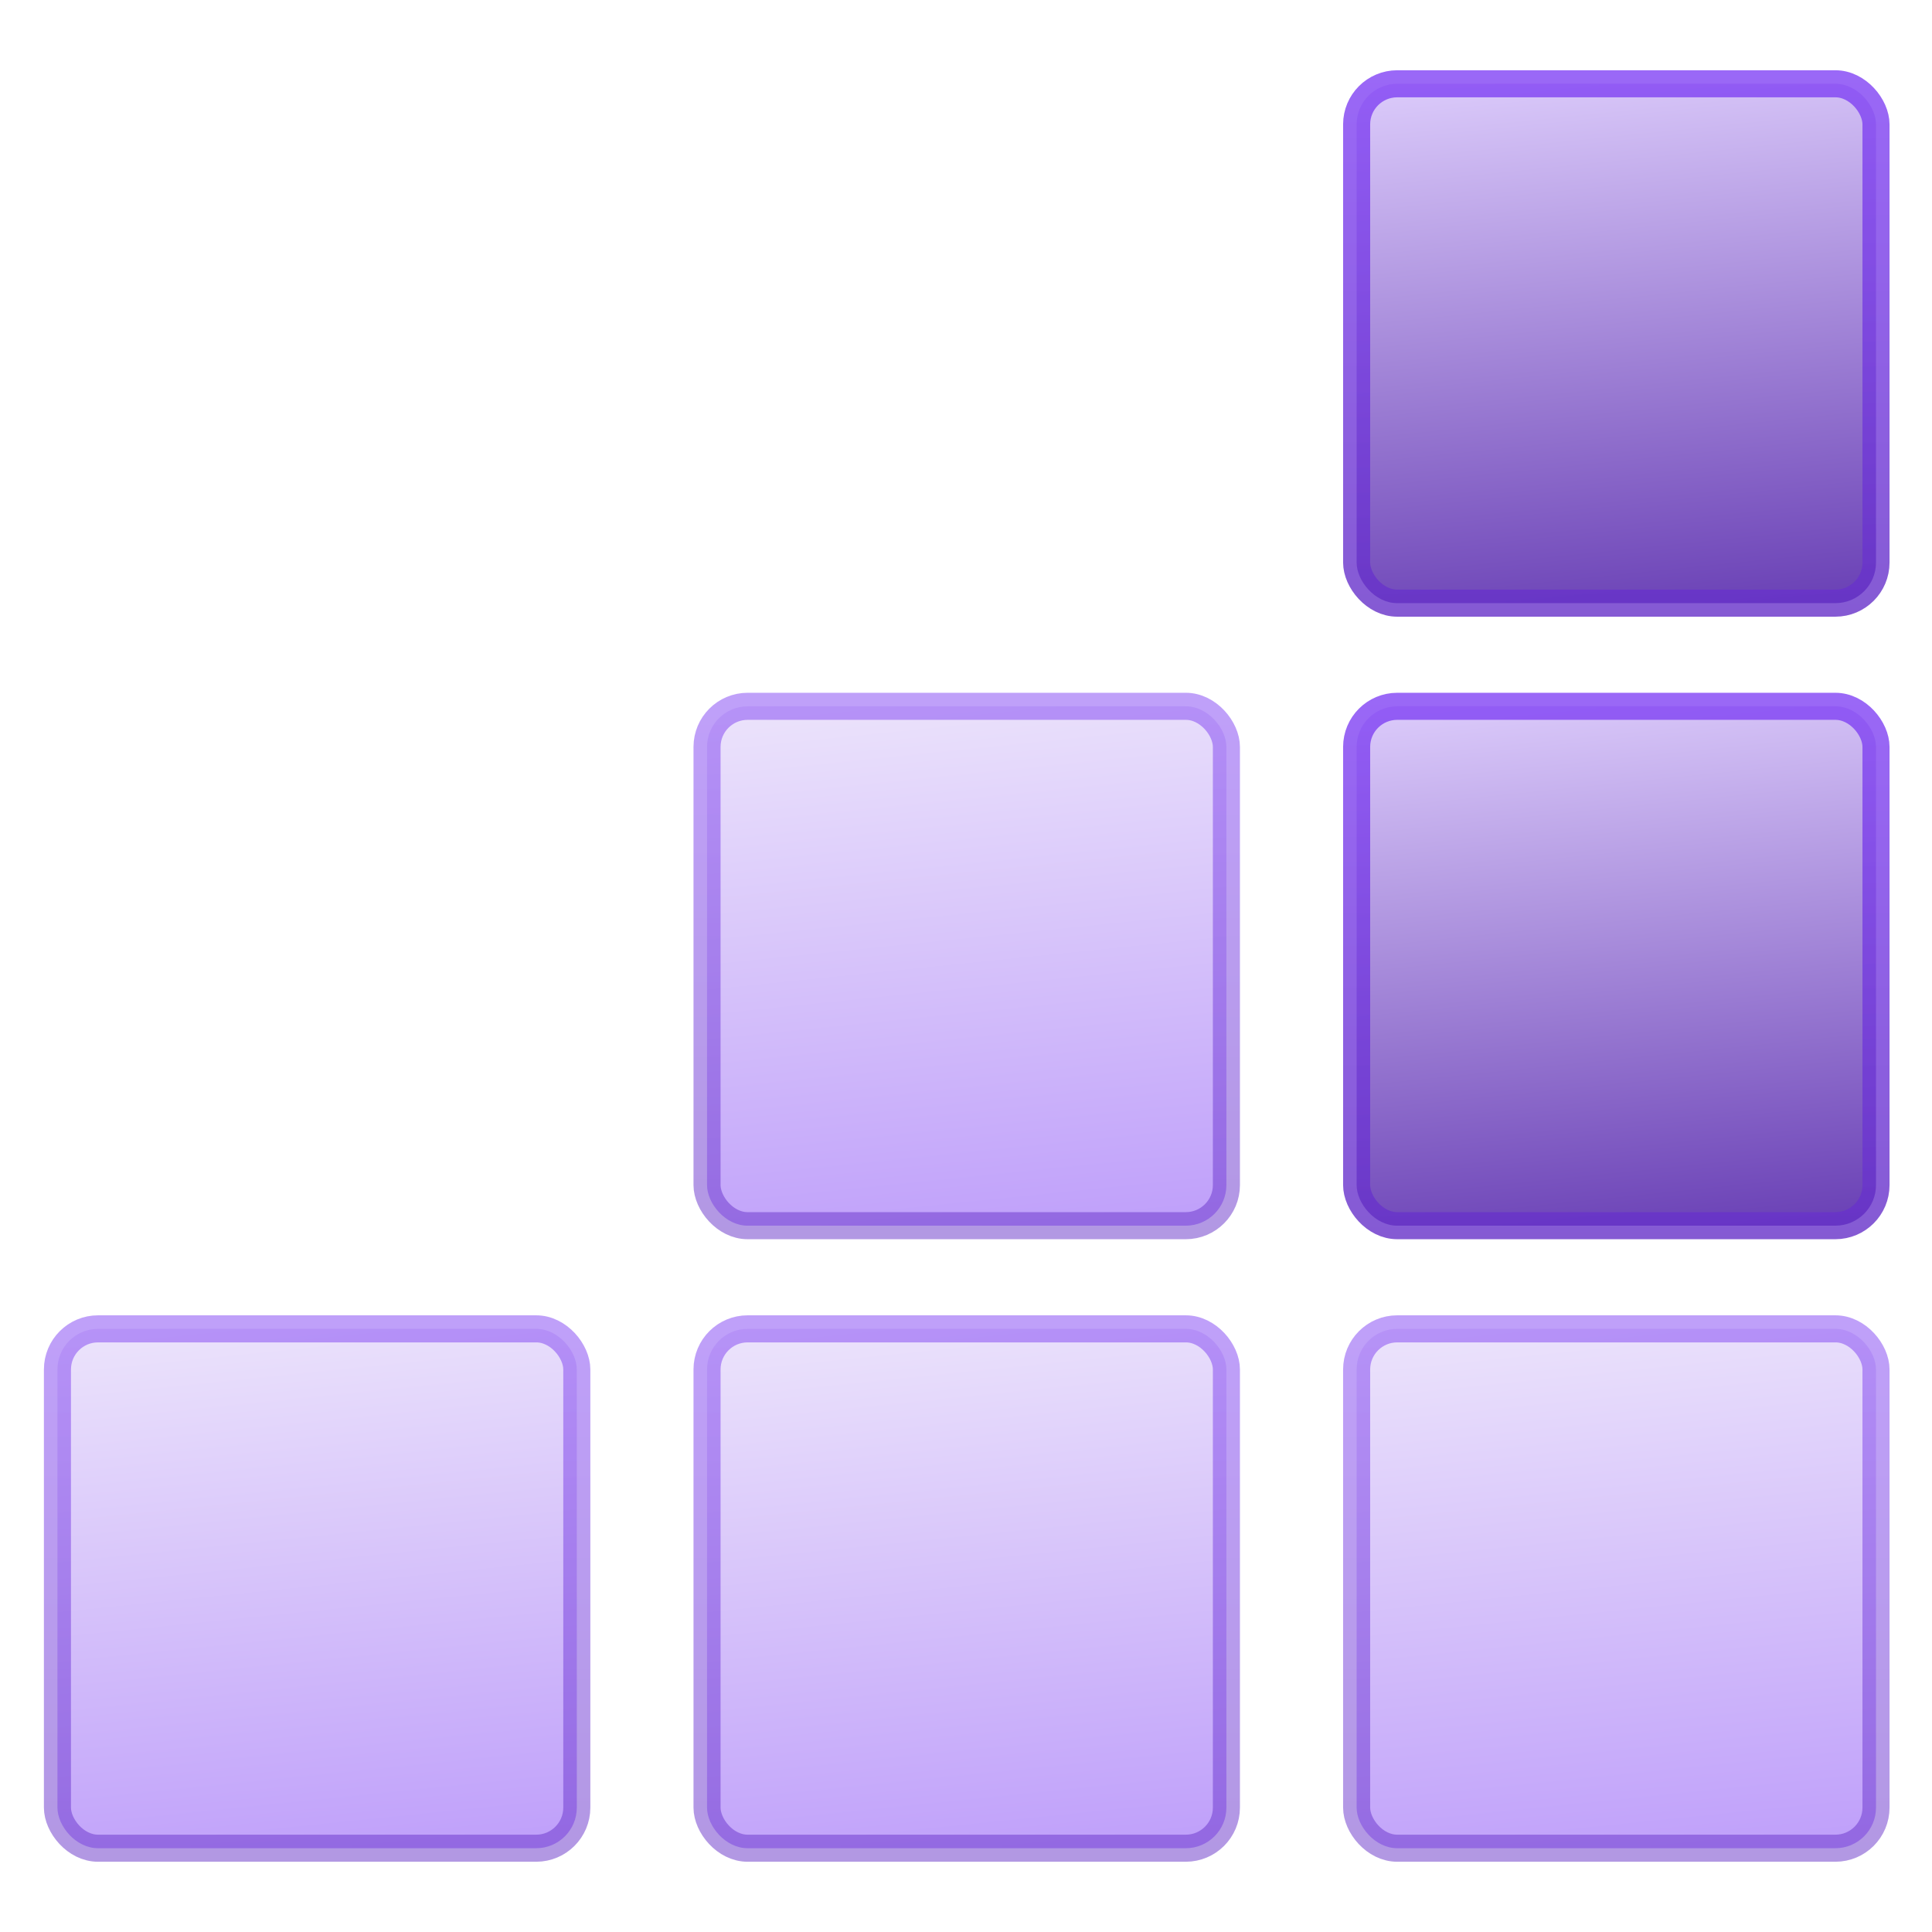 <svg width="220" height="220" viewBox="0 0 220 220" fill="none" xmlns="http://www.w3.org/2000/svg">
<rect opacity="0.5" x="6.541" y="151.318" width="59.141" height="59.141" rx="4.623" fill="url(#paint0_linear_495_2477)" stroke="url(#paint1_linear_495_2477)" stroke-width="3.082"/>
<rect opacity="0.8" x="154.482" y="80.429" width="59.141" height="59.141" rx="4.623" fill="url(#paint2_linear_495_2477)" stroke="url(#paint3_linear_495_2477)" stroke-width="3.082"/>
<rect opacity="0.8" x="154.482" y="9.541" width="59.141" height="59.141" rx="4.623" fill="url(#paint4_linear_495_2477)" stroke="url(#paint5_linear_495_2477)" stroke-width="3.082"/>
<rect opacity="0.5" x="80.511" y="80.429" width="59.141" height="59.141" rx="4.623" fill="url(#paint6_linear_495_2477)" stroke="url(#paint7_linear_495_2477)" stroke-width="3.082"/>
<rect opacity="0.5" x="154.482" y="151.318" width="59.141" height="59.141" rx="4.623" fill="url(#paint8_linear_495_2477)" stroke="url(#paint9_linear_495_2477)" stroke-width="3.082"/>
<rect opacity="0.5" x="80.511" y="151.318" width="59.141" height="59.141" rx="4.623" fill="url(#paint10_linear_495_2477)" stroke="url(#paint11_linear_495_2477)" stroke-width="3.082"/>
<defs>
<linearGradient id="paint0_linear_495_2477" x1="29.748" y1="149.777" x2="36.111" y2="212" gradientUnits="userSpaceOnUse">
<stop stop-color="#D9C8F8"/>
<stop offset="1" stop-color="#8142F5"/>
</linearGradient>
<linearGradient id="paint1_linear_495_2477" x1="36.111" y1="149.777" x2="36.111" y2="212" gradientUnits="userSpaceOnUse">
<stop stop-color="#8142F5"/>
<stop offset="1" stop-color="#6631C8"/>
</linearGradient>
<linearGradient id="paint2_linear_495_2477" x1="177.689" y1="78.888" x2="184.053" y2="141.111" gradientUnits="userSpaceOnUse">
<stop stop-color="#D2BDF9"/>
<stop offset="1" stop-color="#4613A4"/>
</linearGradient>
<linearGradient id="paint3_linear_495_2477" x1="184.053" y1="78.888" x2="184.053" y2="141.111" gradientUnits="userSpaceOnUse">
<stop stop-color="#8142F5"/>
<stop offset="1" stop-color="#6631C8"/>
</linearGradient>
<linearGradient id="paint4_linear_495_2477" x1="177.689" y1="8" x2="184.053" y2="70.223" gradientUnits="userSpaceOnUse">
<stop stop-color="#D2BDF9"/>
<stop offset="1" stop-color="#4613A4"/>
</linearGradient>
<linearGradient id="paint5_linear_495_2477" x1="184.053" y1="8" x2="184.053" y2="70.223" gradientUnits="userSpaceOnUse">
<stop stop-color="#8142F5"/>
<stop offset="1" stop-color="#6631C8"/>
</linearGradient>
<linearGradient id="paint6_linear_495_2477" x1="103.718" y1="78.888" x2="110.082" y2="141.111" gradientUnits="userSpaceOnUse">
<stop stop-color="#D9C8F8"/>
<stop offset="1" stop-color="#8142F5"/>
</linearGradient>
<linearGradient id="paint7_linear_495_2477" x1="110.082" y1="78.888" x2="110.082" y2="141.111" gradientUnits="userSpaceOnUse">
<stop stop-color="#8142F5"/>
<stop offset="1" stop-color="#6631C8"/>
</linearGradient>
<linearGradient id="paint8_linear_495_2477" x1="177.689" y1="149.777" x2="184.053" y2="212" gradientUnits="userSpaceOnUse">
<stop stop-color="#D9C8F8"/>
<stop offset="1" stop-color="#8142F5"/>
</linearGradient>
<linearGradient id="paint9_linear_495_2477" x1="184.053" y1="149.777" x2="184.053" y2="212" gradientUnits="userSpaceOnUse">
<stop stop-color="#8142F5"/>
<stop offset="1" stop-color="#6631C8"/>
</linearGradient>
<linearGradient id="paint10_linear_495_2477" x1="103.718" y1="149.777" x2="110.082" y2="212" gradientUnits="userSpaceOnUse">
<stop stop-color="#D9C8F8"/>
<stop offset="1" stop-color="#8142F5"/>
</linearGradient>
<linearGradient id="paint11_linear_495_2477" x1="110.082" y1="149.777" x2="110.082" y2="212" gradientUnits="userSpaceOnUse">
<stop stop-color="#8142F5"/>
<stop offset="1" stop-color="#6631C8"/>
</linearGradient>
</defs>
</svg>
